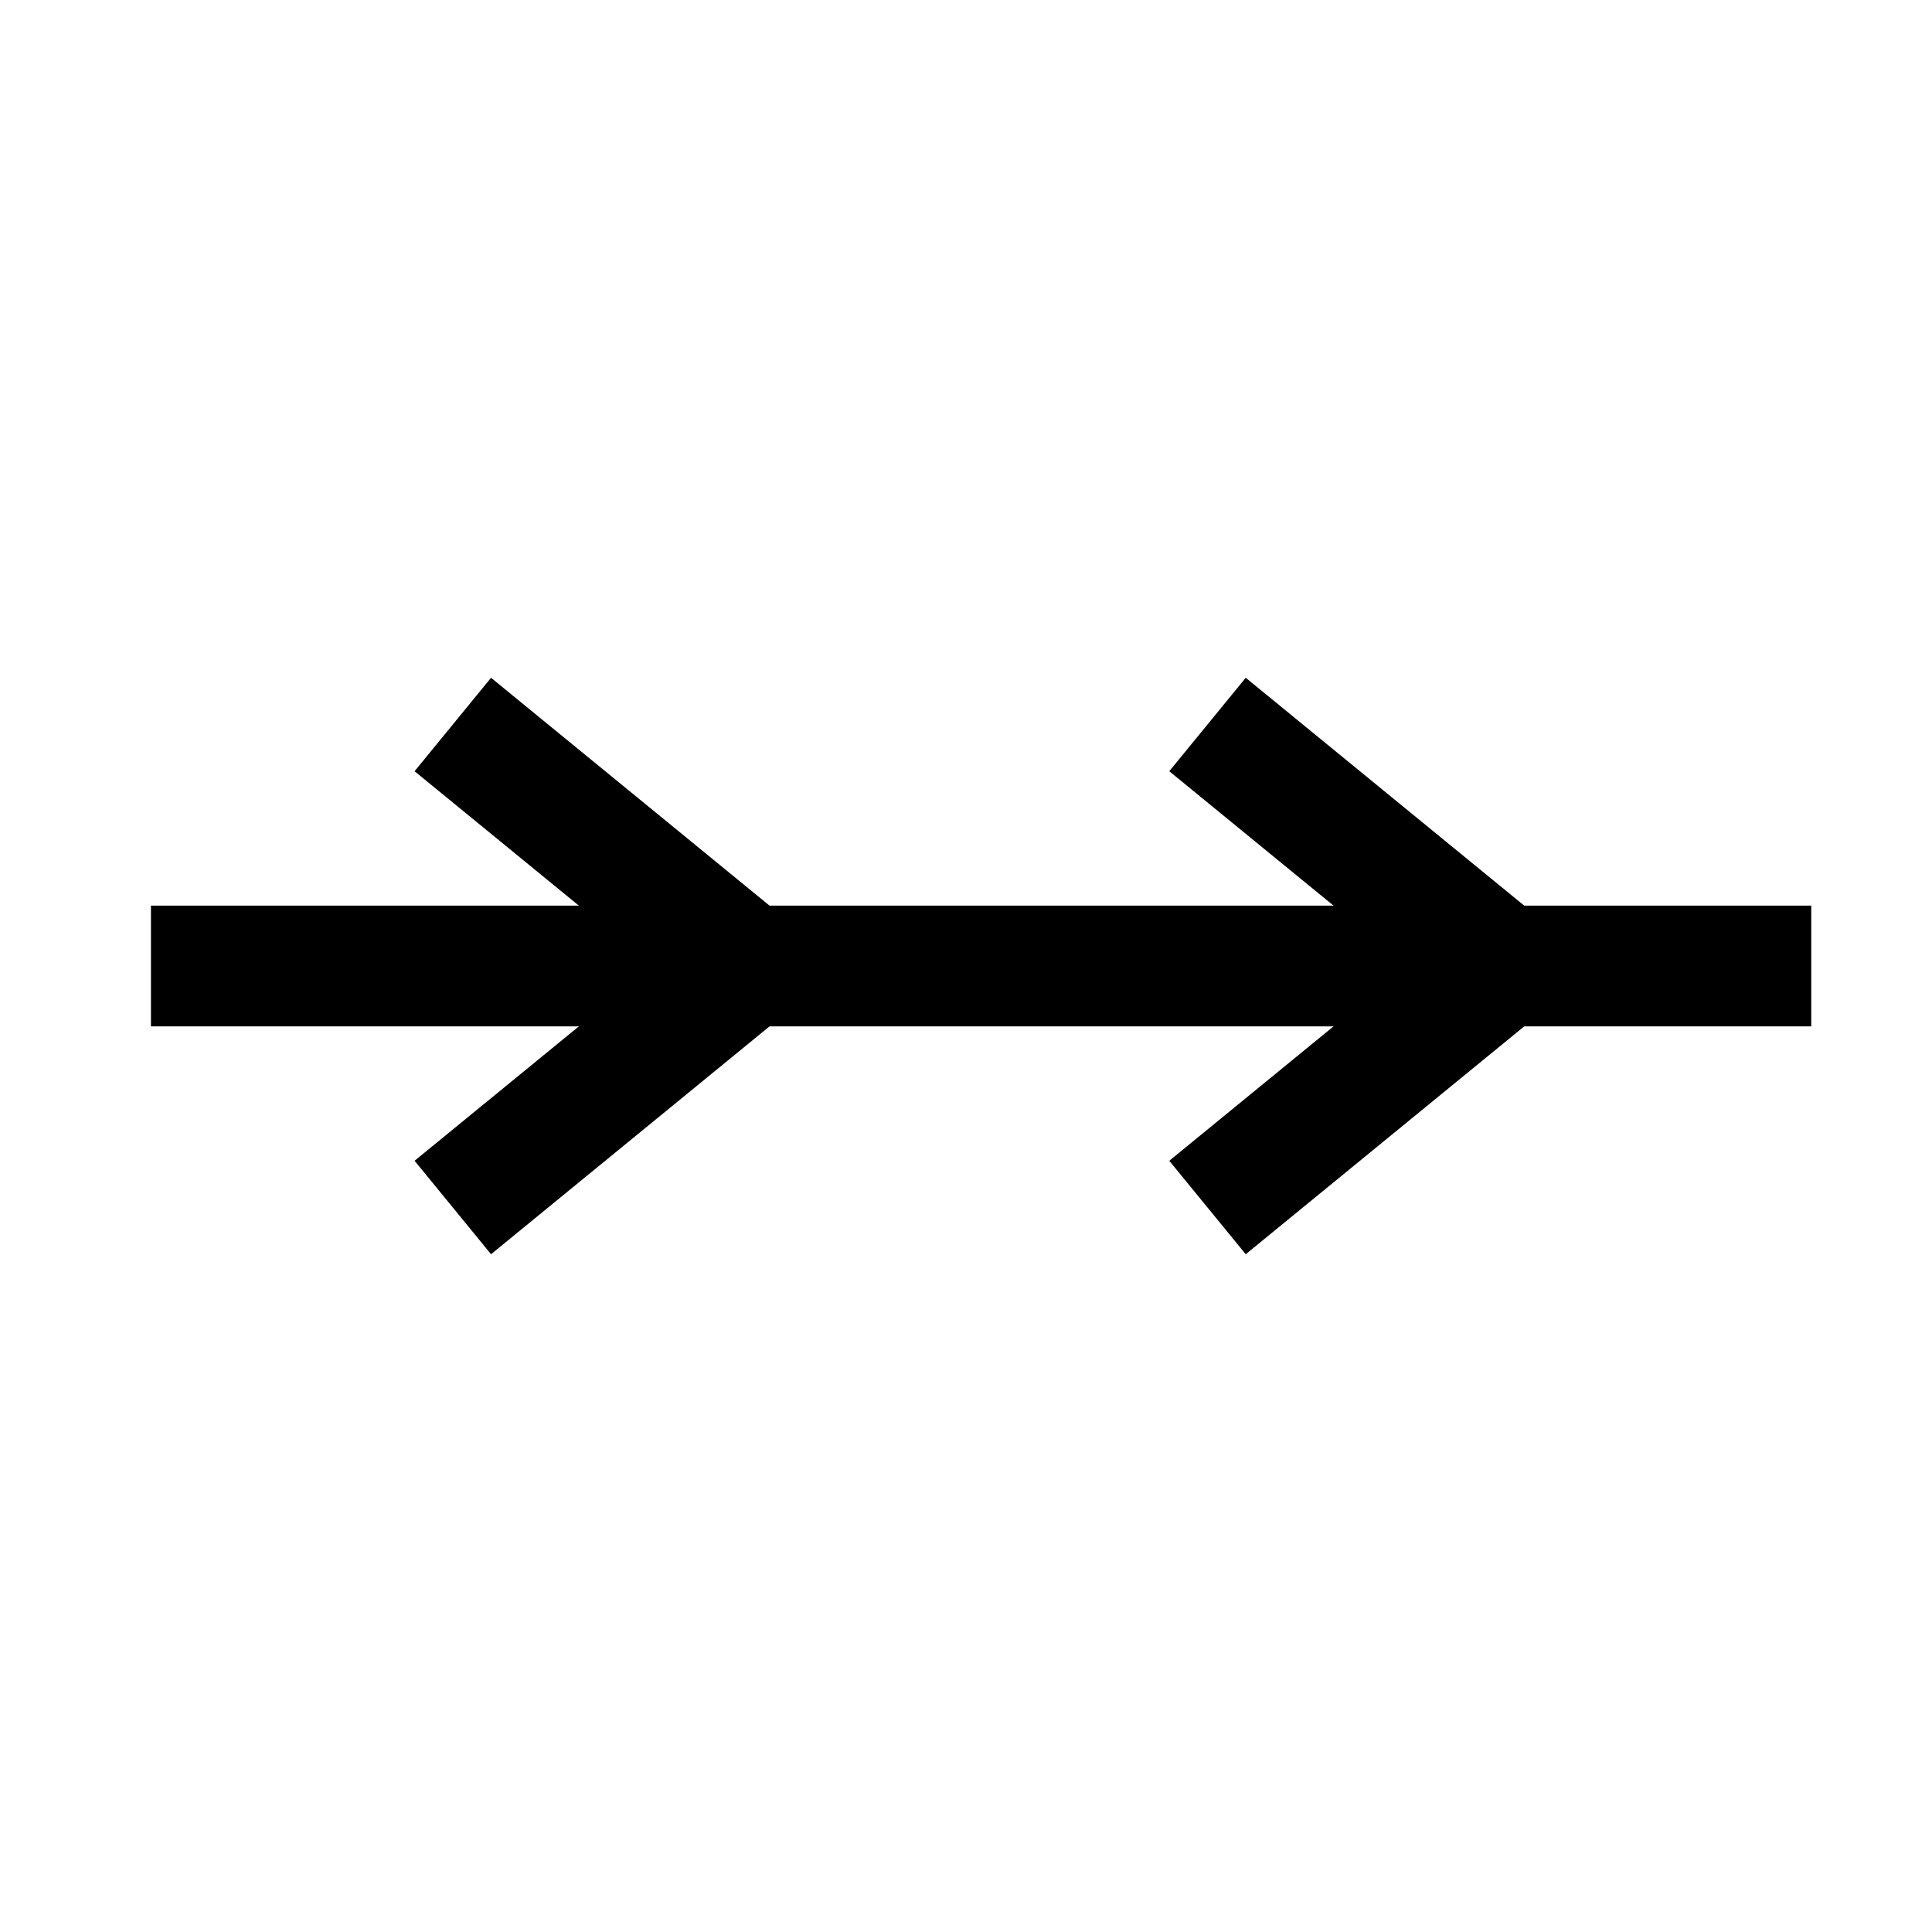 <?xml version="1.0" encoding="utf-8"?>
<svg width="64px" height="64px" viewBox="0 0 64 64" version="1.1" xmlns="http://www.w3.org/2000/svg" xmlns:xlink="http://www.w3.org/1999/xlink">
<g fill="none" stroke="currentColor" stroke-width="4">
  <line x1="5" y1="32" x2="60" y2="32" />
  <g transform="translate(-10 21)">
    <line x1="36" y1="12" x2="25" y2="3" />
    <line x1="36" y1="10" x2="25" y2="19" />
  </g>
  <g transform="translate(15 21)">
    <line x1="36" y1="12" x2="25" y2="3" />
    <line x1="36" y1="10" x2="25" y2="19" />
  </g>
</g>
</svg>
